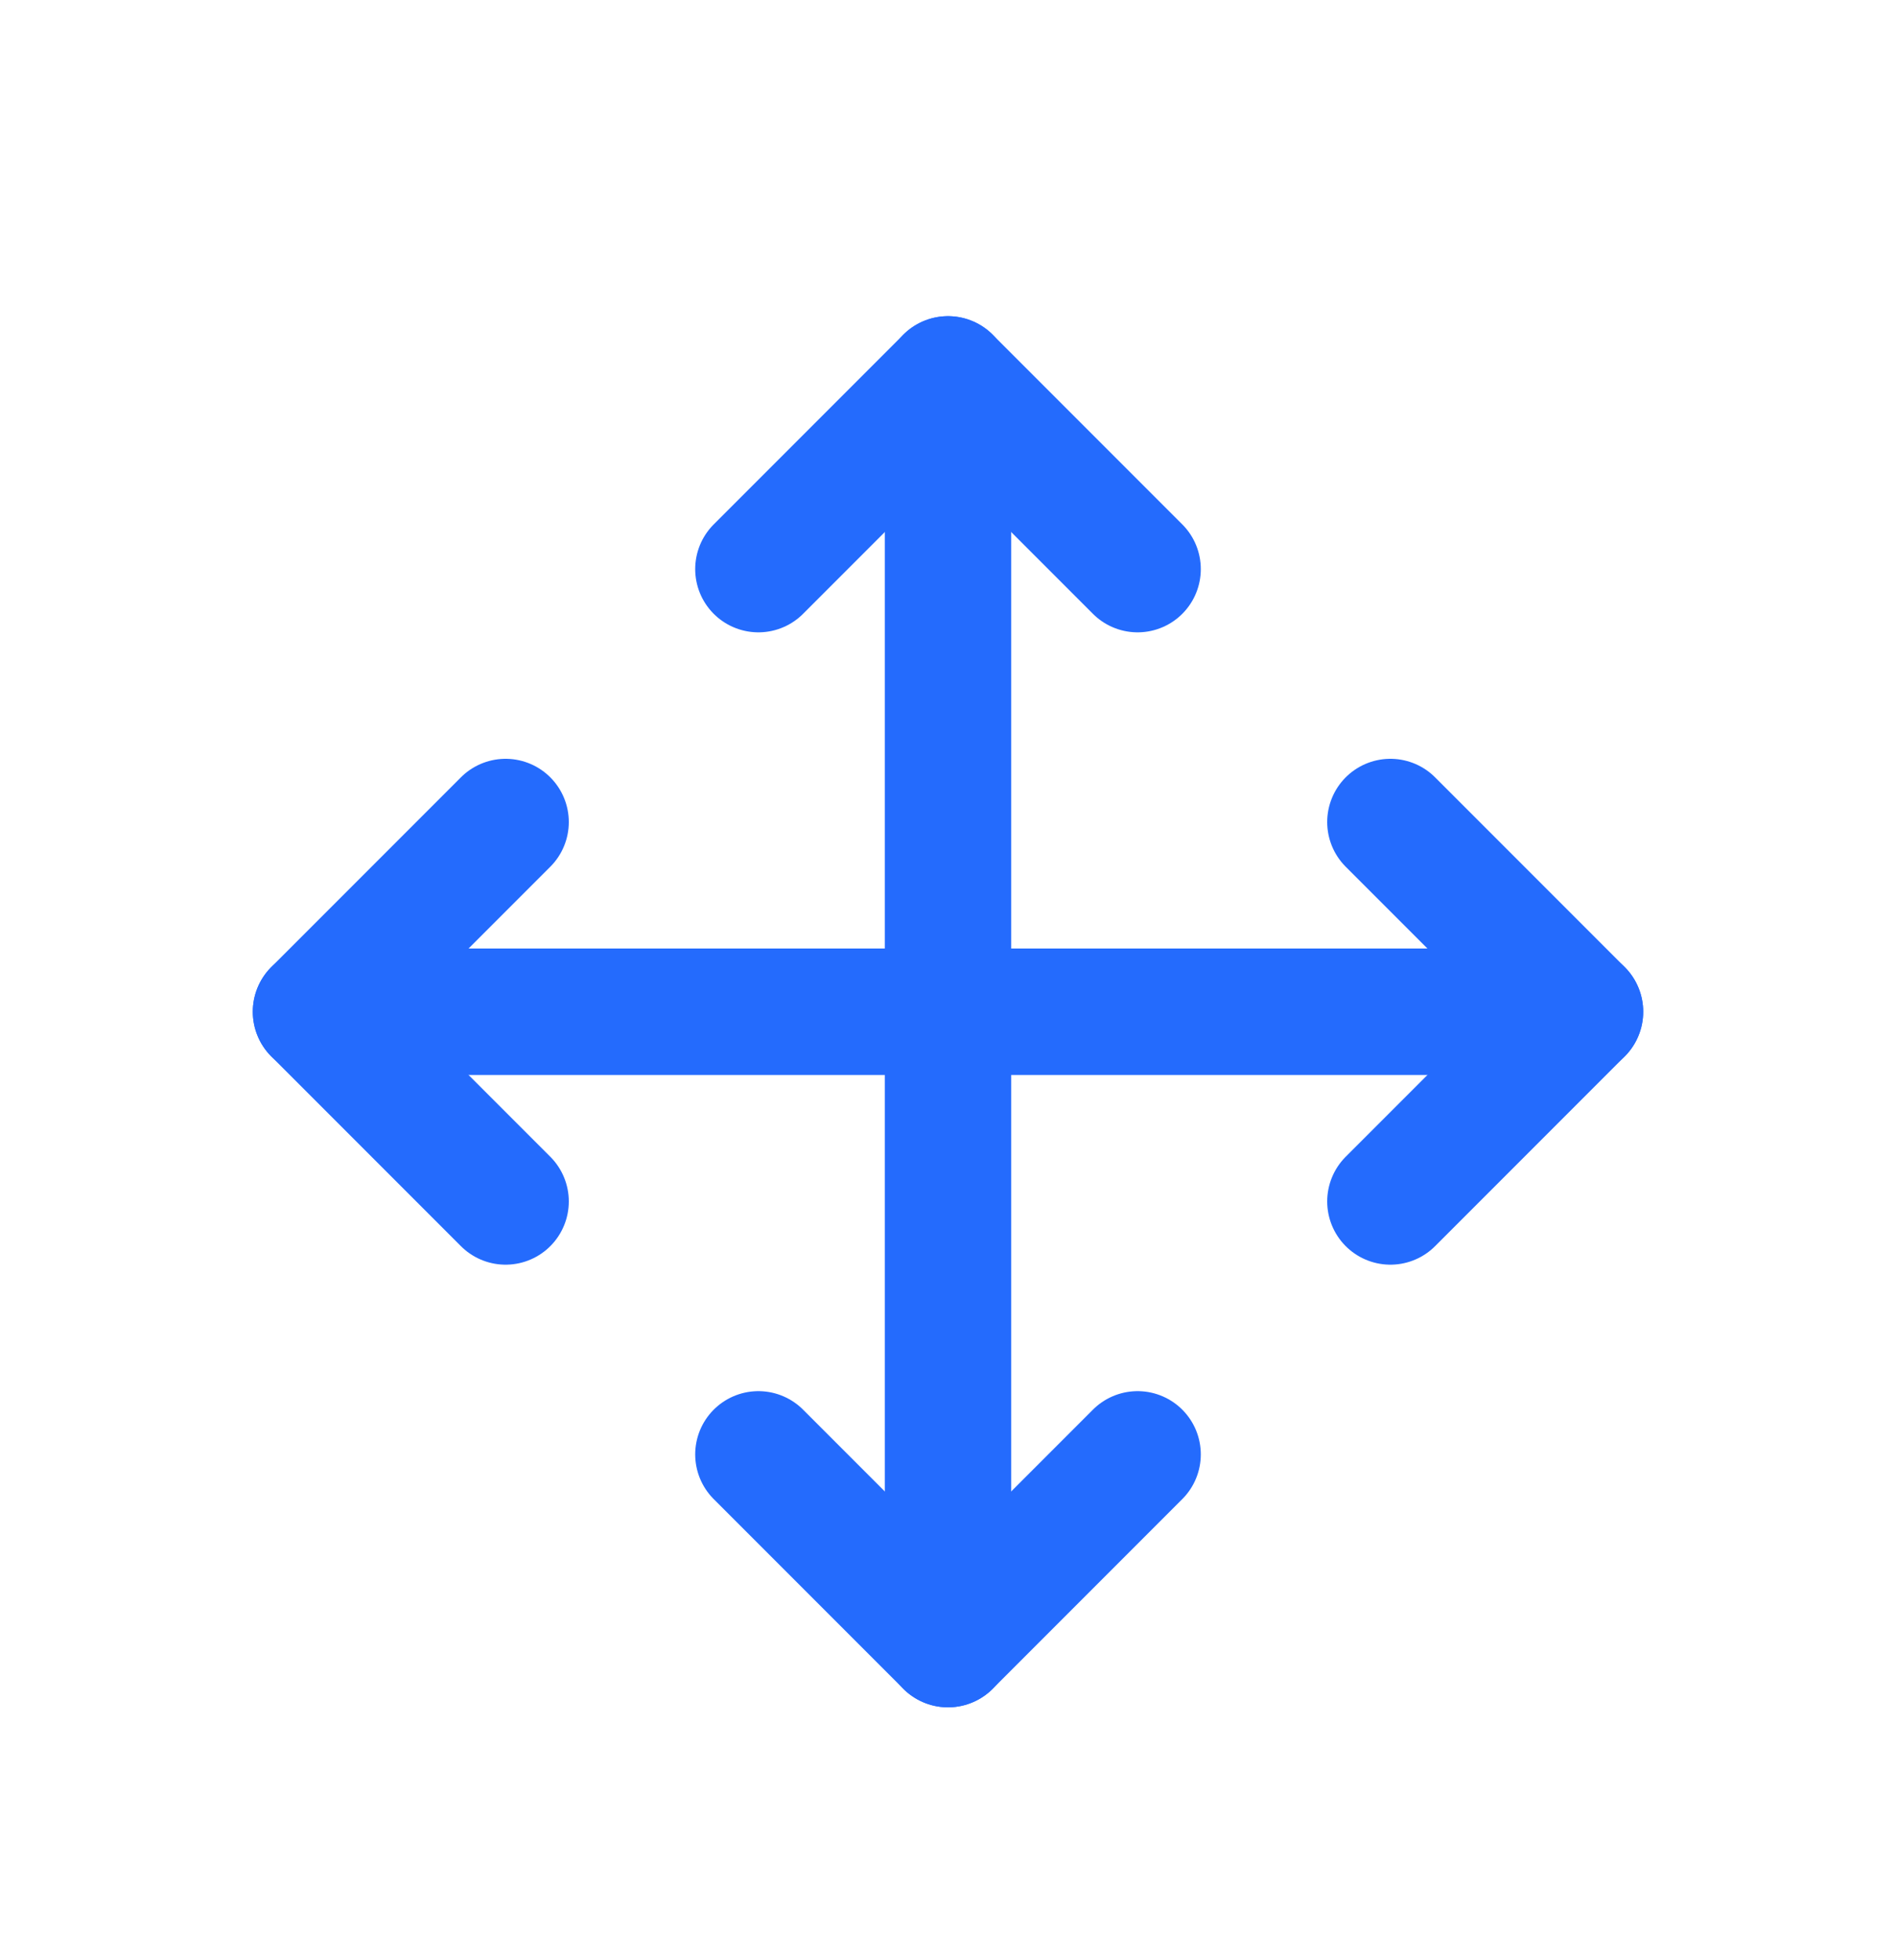 <svg width="30" height="31" viewBox="0 0 30 31" fill="none" xmlns="http://www.w3.org/2000/svg">
<g filter="url(#filter0_d_1824_681)">
<path d="M8 9L5 12L8 15" stroke="#246BFD" stroke-width="2" stroke-linecap="round" stroke-linejoin="round"/>
<path d="M12 5L15 2L18 5" stroke="#246BFD" stroke-width="2" stroke-linecap="round" stroke-linejoin="round"/>
<path d="M18 19L15 22L12 19" stroke="#246BFD" stroke-width="2" stroke-linecap="round" stroke-linejoin="round"/>
<path d="M22 9L25 12L22 15" stroke="#246BFD" stroke-width="2" stroke-linecap="round" stroke-linejoin="round"/>
<path d="M5 12H25" stroke="#246BFD" stroke-width="2" stroke-linecap="round" stroke-linejoin="round"/>
<path d="M15 2V22" stroke="#246BFD" stroke-width="2" stroke-linecap="round" stroke-linejoin="round"/>
</g>
<defs>
<filter id="filter0_d_1824_681" x="-1" y="0" width="32" height="32" filterUnits="userSpaceOnUse" color-interpolation-filters="sRGB">
<feFlood flood-opacity="0" result="BackgroundImageFix"/>
<feColorMatrix in="SourceAlpha" type="matrix" values="0 0 0 0 0 0 0 0 0 0 0 0 0 0 0 0 0 0 127 0" result="hardAlpha"/>
<feOffset dy="4"/>
<feGaussianBlur stdDeviation="2"/>
<feComposite in2="hardAlpha" operator="out"/>
<feColorMatrix type="matrix" values="0 0 0 0 0 0 0 0 0 0 0 0 0 0 0 0 0 0 0.25 0"/>
<feBlend mode="normal" in2="BackgroundImageFix" result="effect1_dropShadow_1824_681"/>
<feBlend mode="normal" in="SourceGraphic" in2="effect1_dropShadow_1824_681" result="shape"/>
</filter>
</defs>
</svg>
